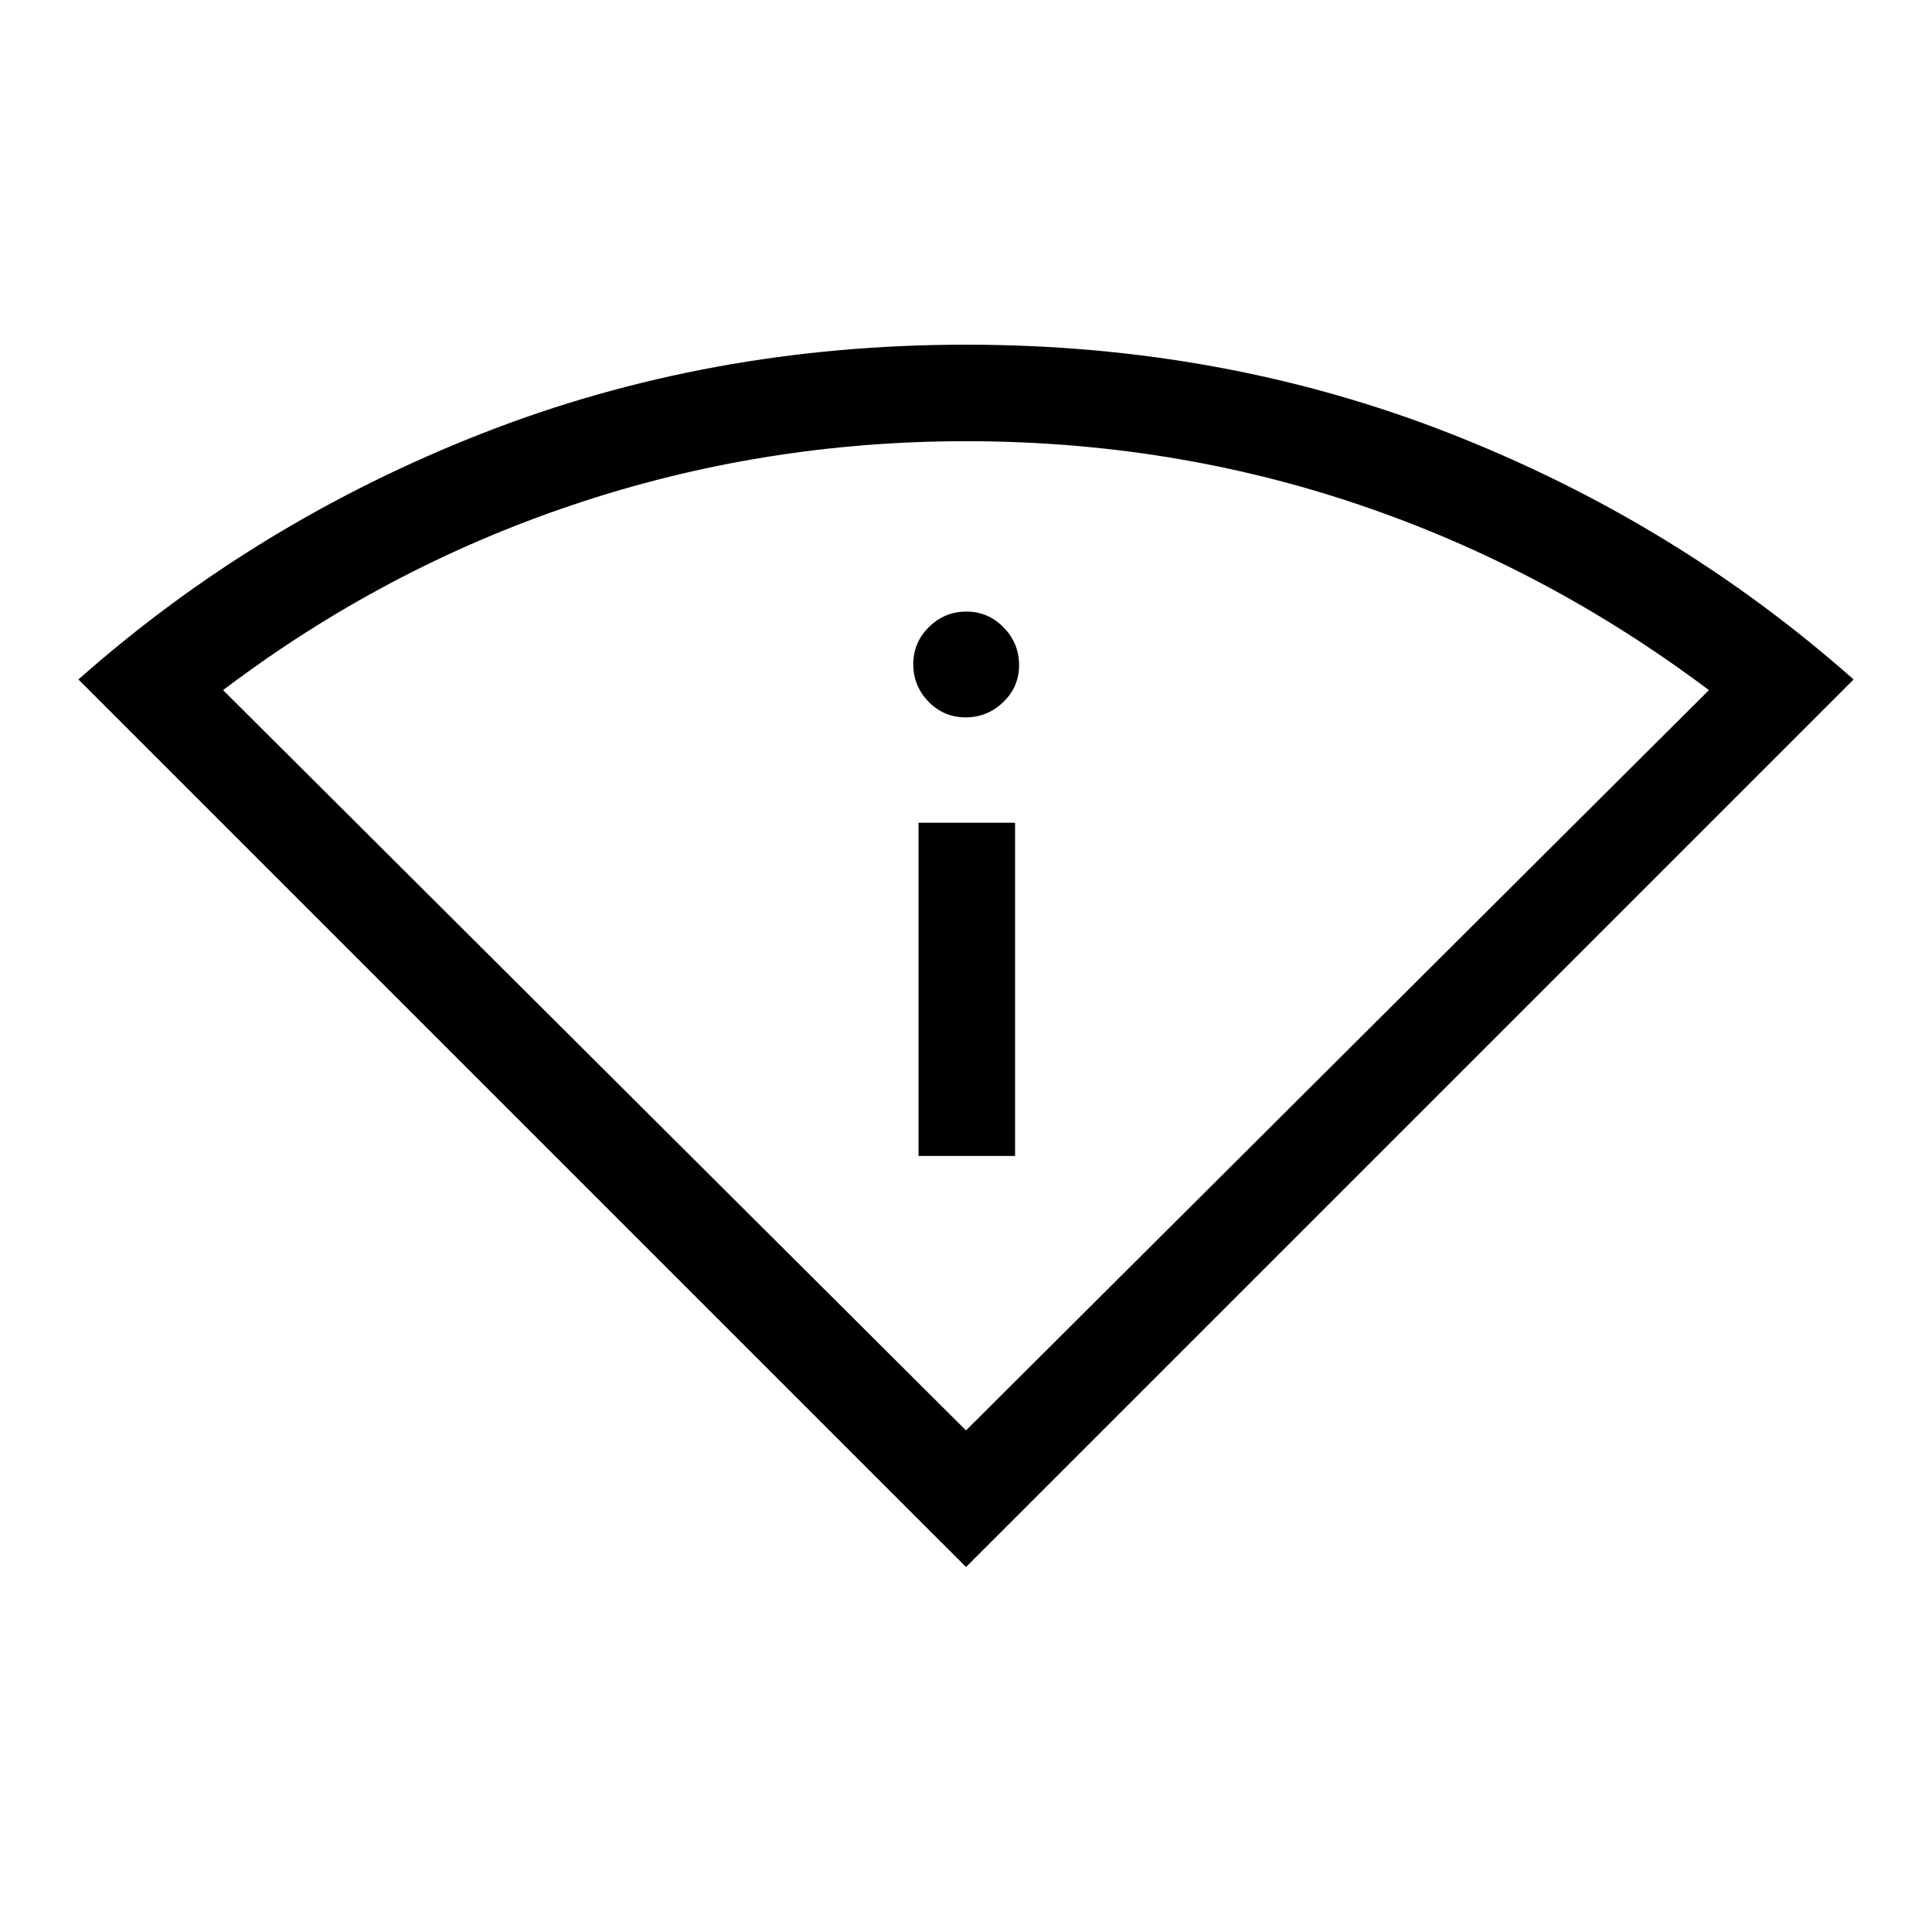 <svg xmlns="http://www.w3.org/2000/svg" height="20" viewBox="0 -960 960 960" width="20"><path d="M480-181.35 38.96-622.38q88.58-78.43 200.95-122.39Q352.27-788.73 480-788.73t240.09 43.96q112.37 43.96 200.95 122.39L480-181.35Zm0-67.88 369.15-367.85q-80.5-60.5-173.73-92.09-93.23-31.6-195.48-31.6-101.24 0-195.23 31.6-93.98 31.59-173.86 92.09L480-249.23Zm-23.58-136.39h47.96v-165.57h-47.96v165.57Zm23.37-217.92q10.83 0 18.71-7.58 7.88-7.57 7.88-18.4 0-10.83-7.67-18.71-7.67-7.88-18.5-7.88t-18.61 7.67q-7.79 7.67-7.79 18.5 0 10.82 7.58 18.61 7.57 7.79 18.4 7.79Zm.21 354.31Z"/></svg>